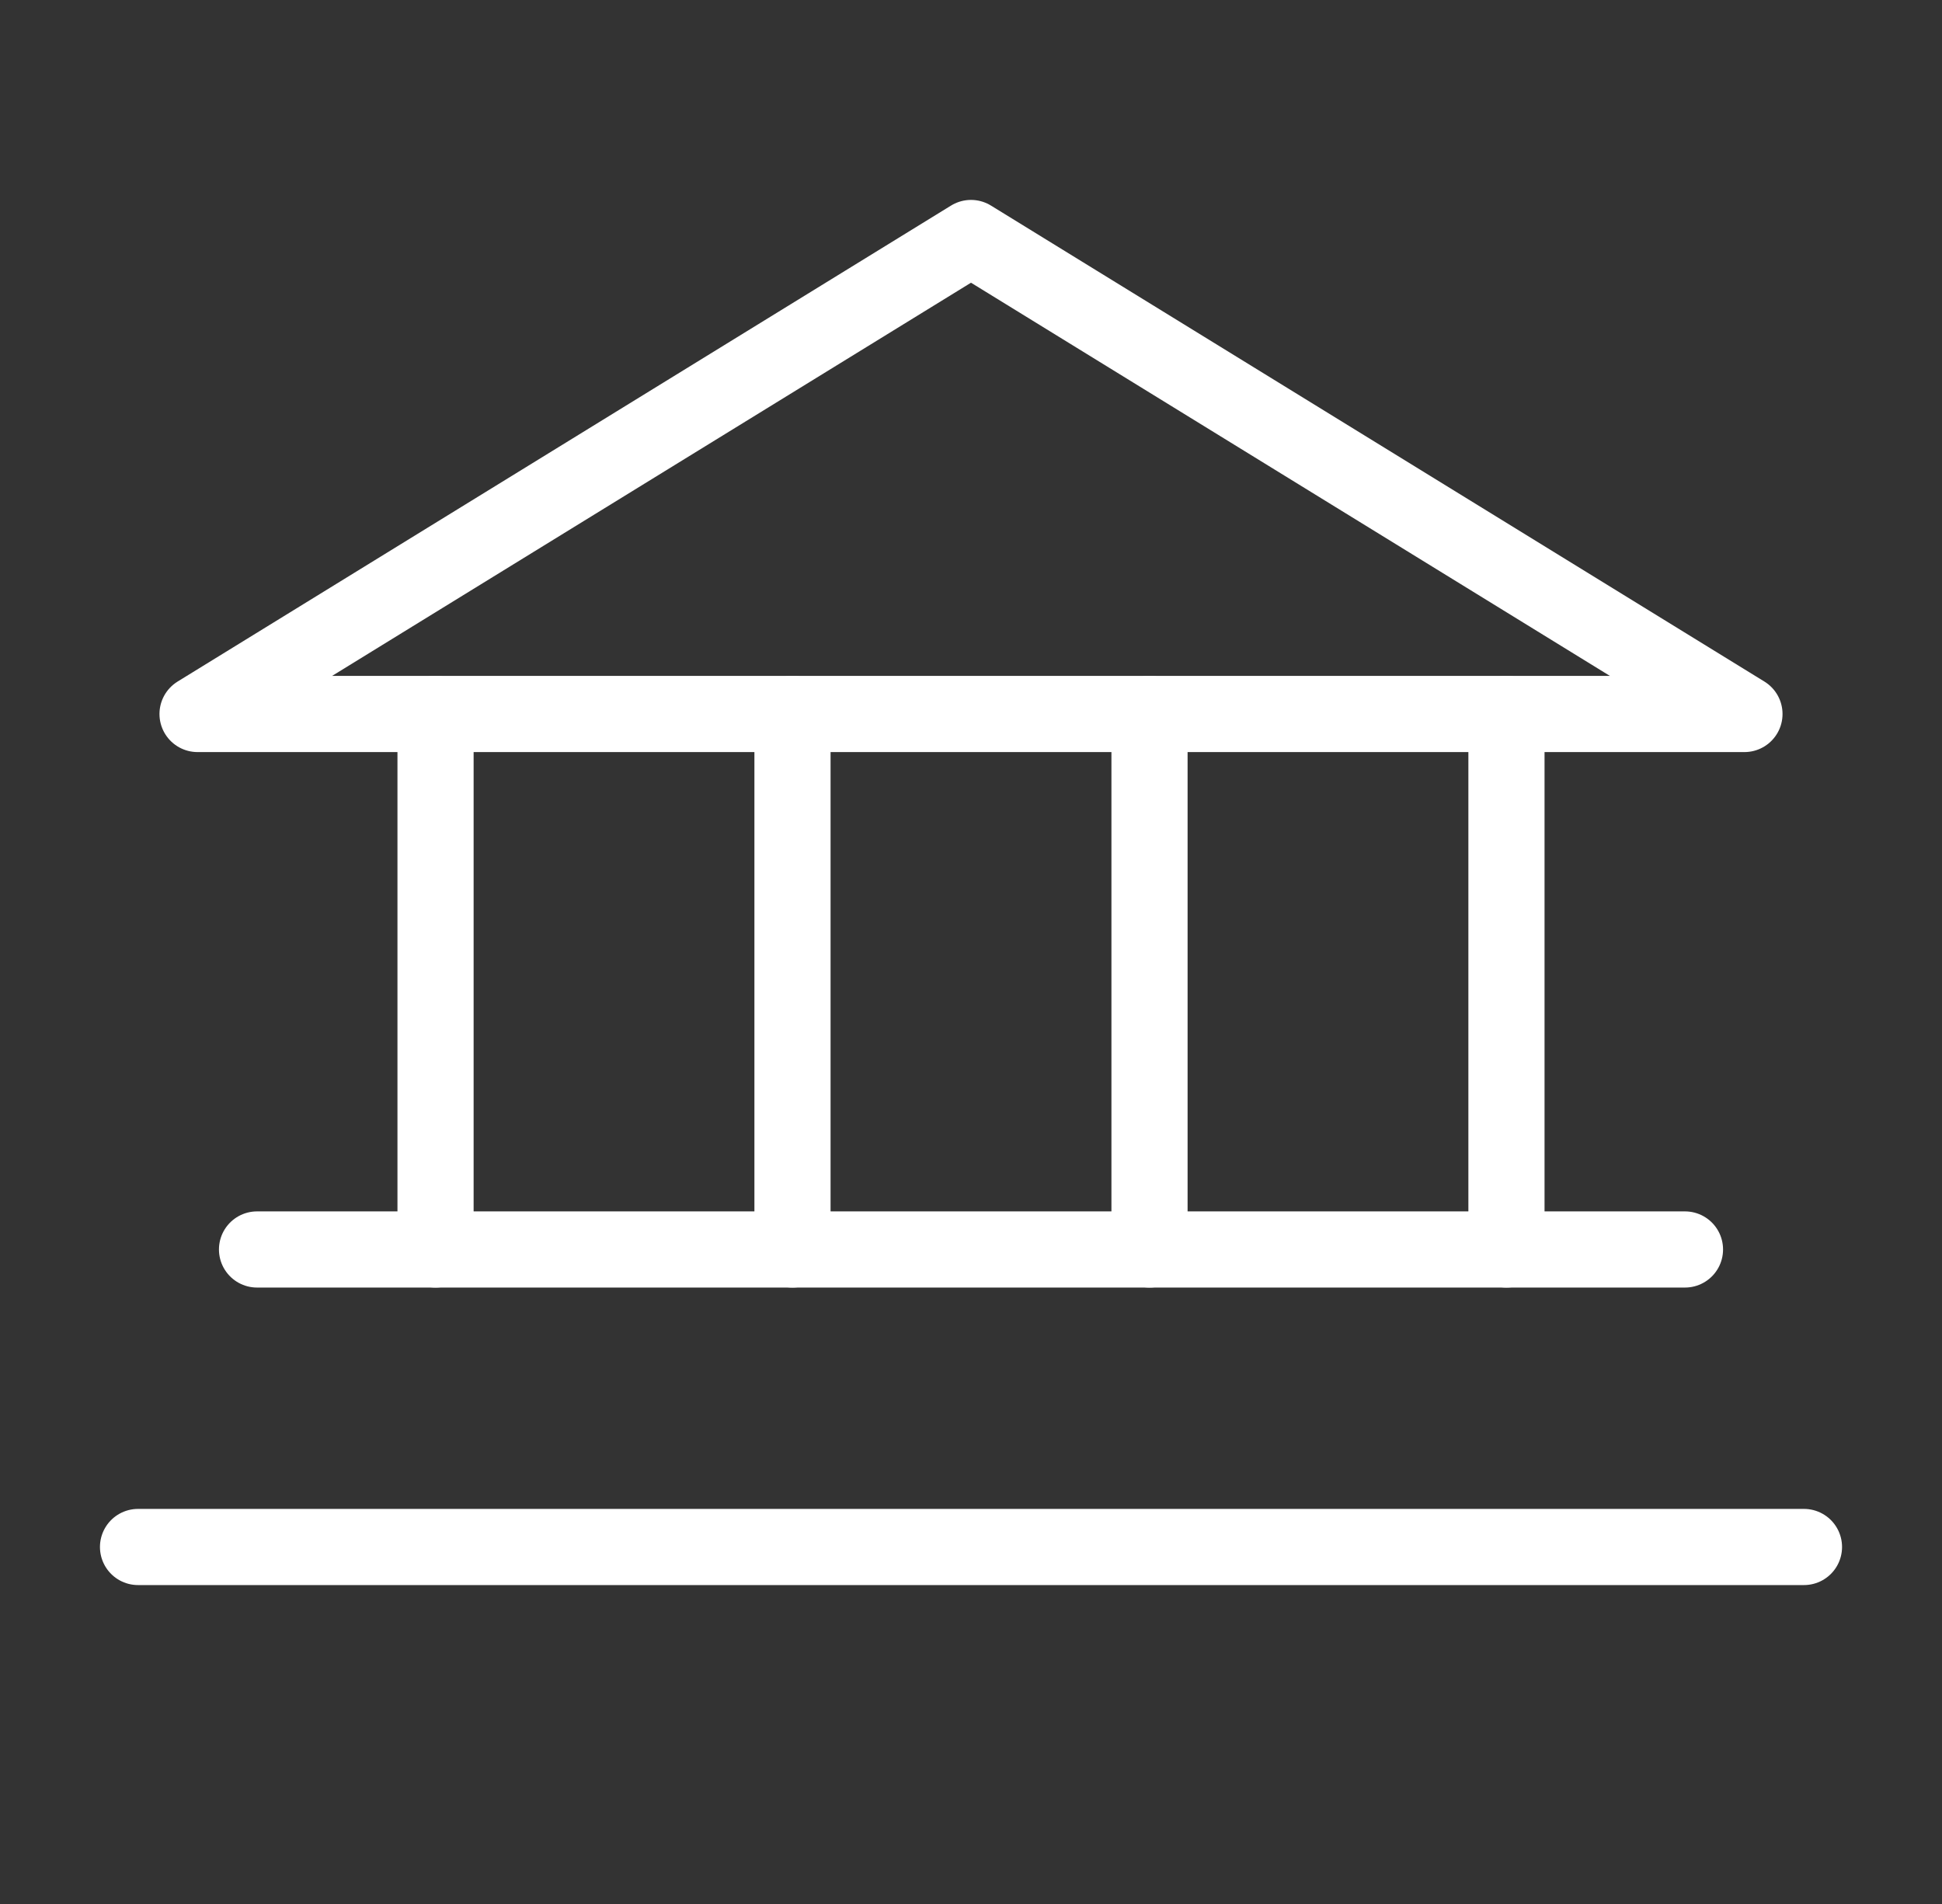 <svg width="51" height="50" viewBox="0 0 51 50" fill="none" xmlns="http://www.w3.org/2000/svg">
<rect x="0" y="0" width="51" height="50" fill="#333333" stroke="none"/>
<path d="M5.188 18.75H45.812L25.5 6.25L5.188 18.75Z" stroke="white" stroke-width="2" stroke-linecap="round" stroke-linejoin="round"/>
<path d="M11.438 18.75V32.812" stroke="white" stroke-width="2" stroke-linecap="round" stroke-linejoin="round"/>
<path d="M20.812 18.75V32.812" stroke="white" stroke-width="2" stroke-linecap="round" stroke-linejoin="round"/>
<path d="M30.188 18.75V32.812" stroke="white" stroke-width="2" stroke-linecap="round" stroke-linejoin="round"/>
<path d="M39.562 18.75V32.812" stroke="white" stroke-width="2" stroke-linecap="round" stroke-linejoin="round"/>
<path d="M6.75 32.812H44.25" stroke="white" stroke-width="2" stroke-linecap="round" stroke-linejoin="round"/>
<path d="M3.625 40.625H47.375" stroke="white" stroke-width="2" stroke-linecap="round" stroke-linejoin="round"/>
</svg>
